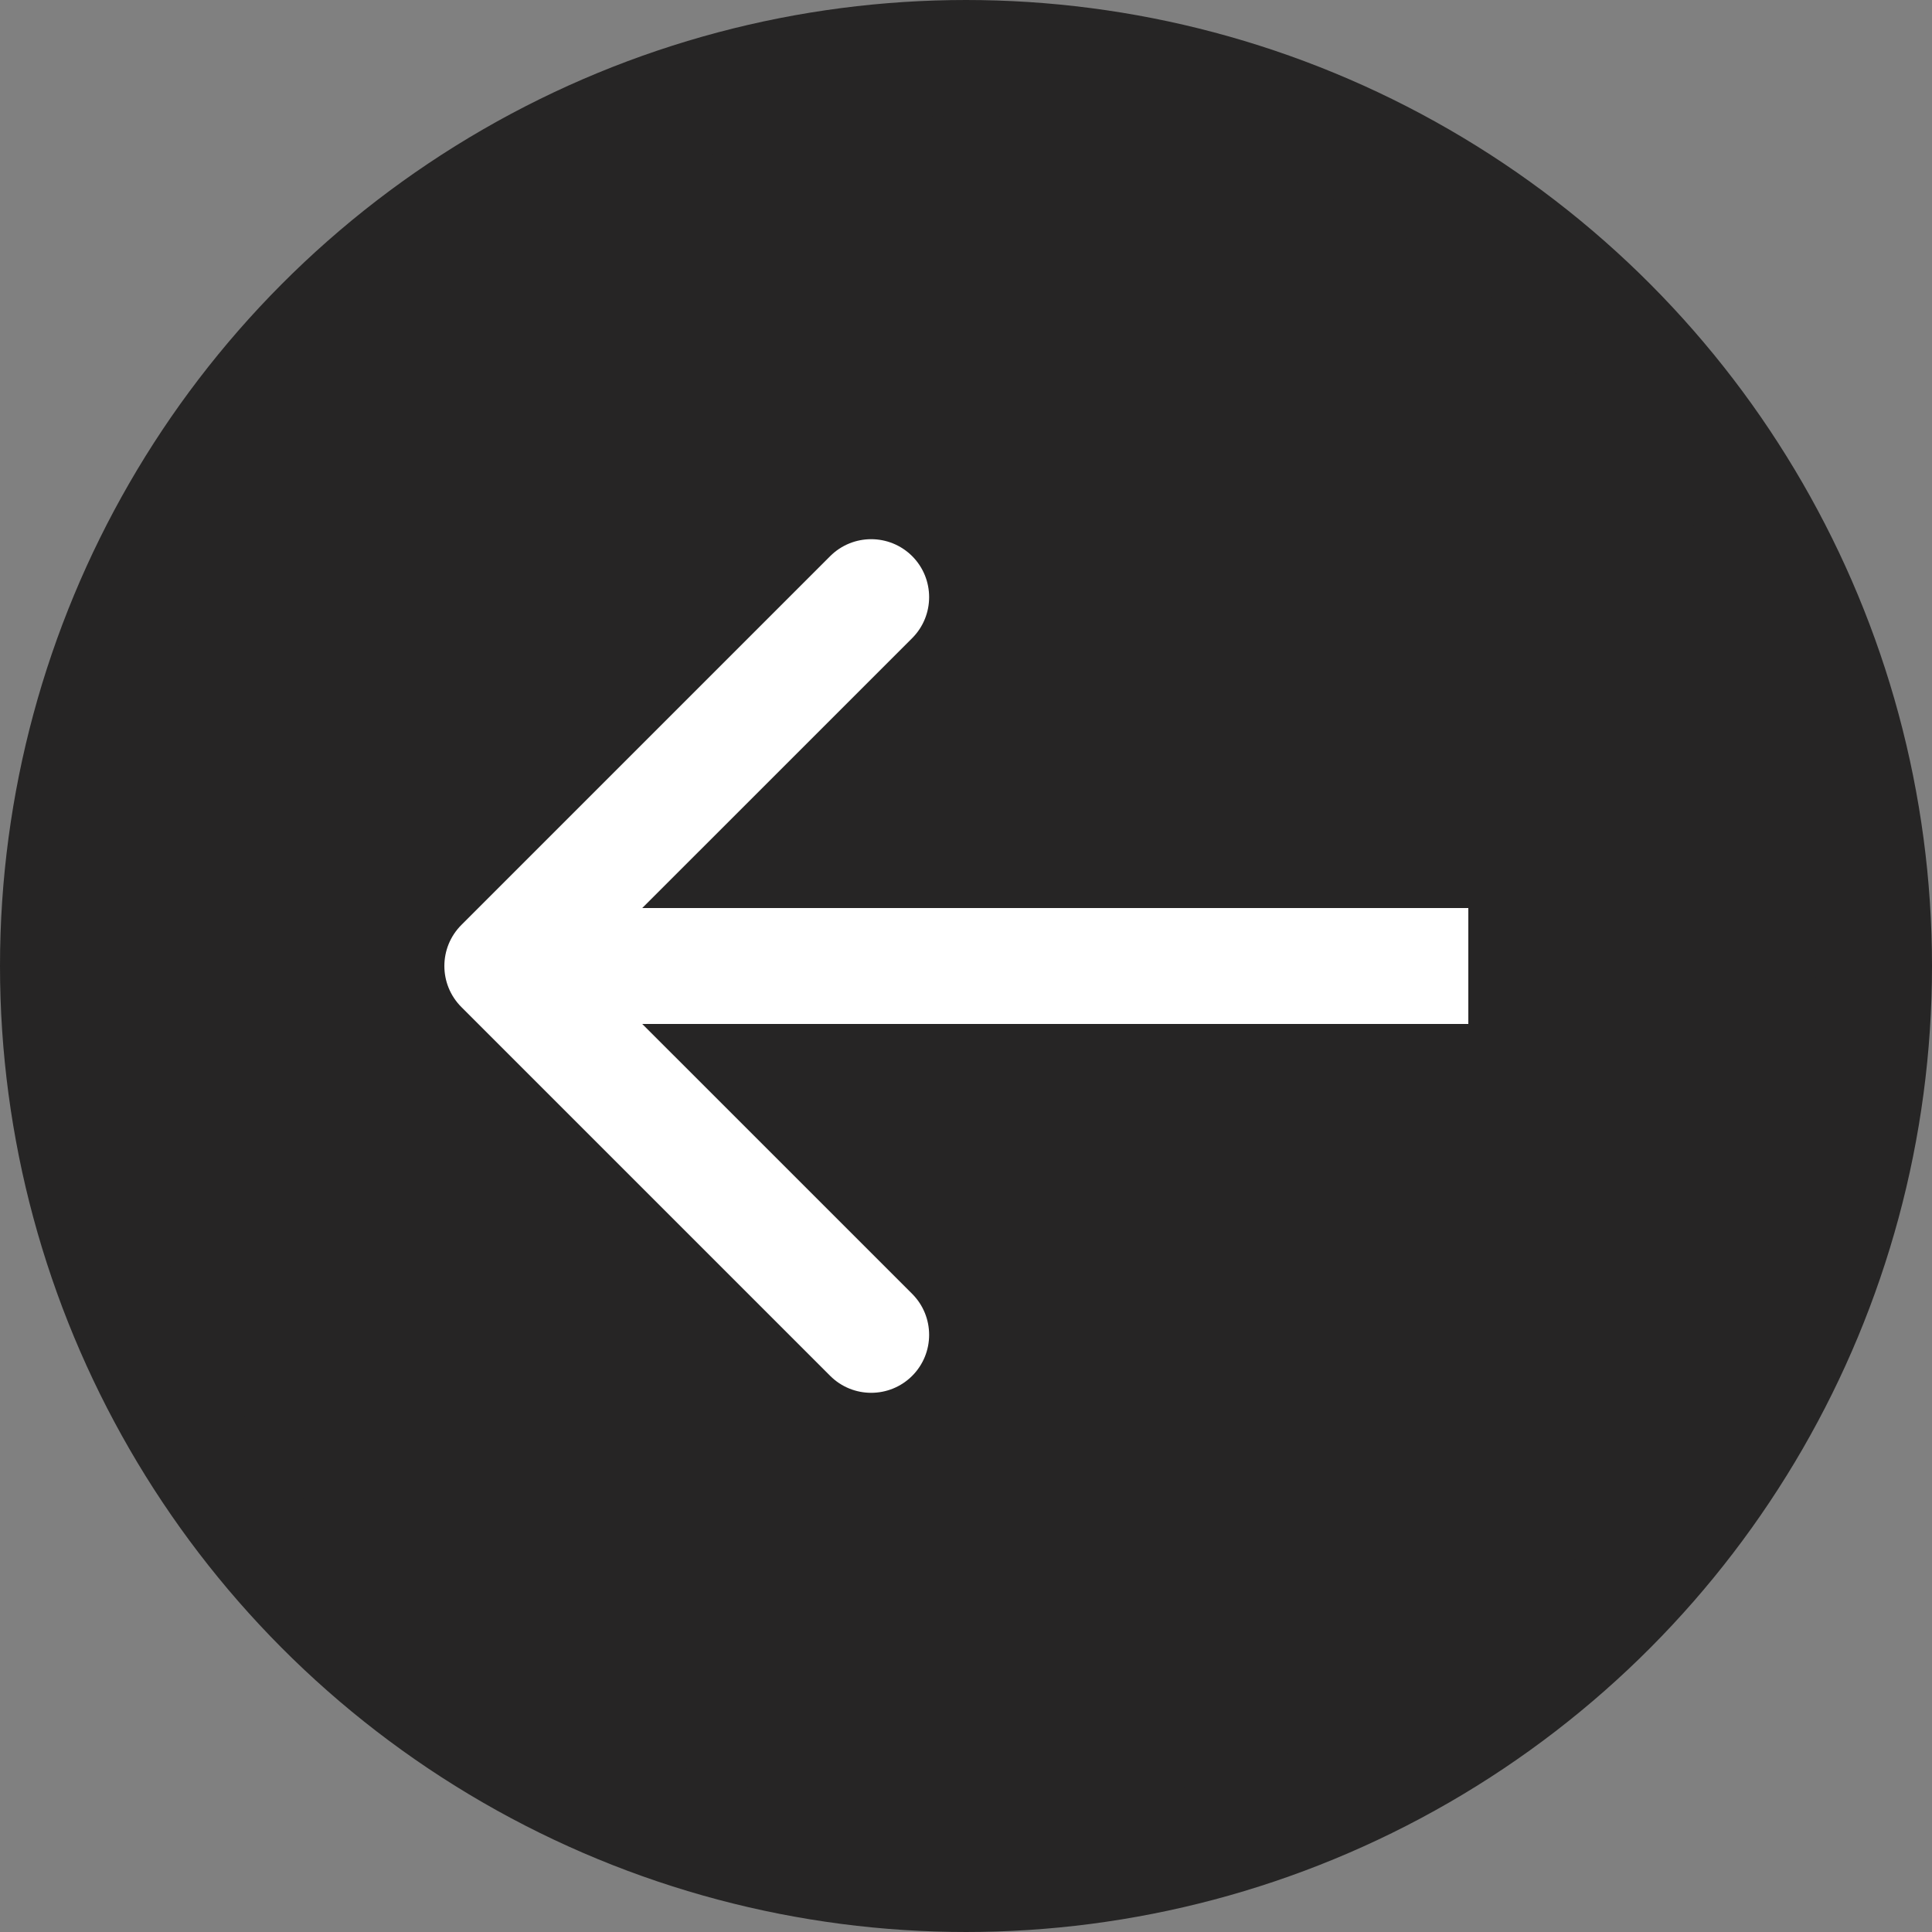 <svg width="50" height="50" viewBox="0 0 50 50" fill="none" xmlns="http://www.w3.org/2000/svg">
<rect x="0" y="0" width="50" height="50" fill="#808080" stroke="none"/>
<circle cx="25" cy="25" r="23.5" transform="matrix(-1 0 0 1 50 0)" fill="#262525" stroke="#262525" stroke-width="3"/>
<path d="M11.939 26.061C11.354 25.475 11.354 24.525 11.939 23.939L21.485 14.393C22.071 13.808 23.021 13.808 23.607 14.393C24.192 14.979 24.192 15.929 23.607 16.515L15.121 25L23.607 33.485C24.192 34.071 24.192 35.021 23.607 35.607C23.021 36.192 22.071 36.192 21.485 35.607L11.939 26.061ZM38 26.5H13V23.5H38V26.5Z" fill="white"/>
</svg>
